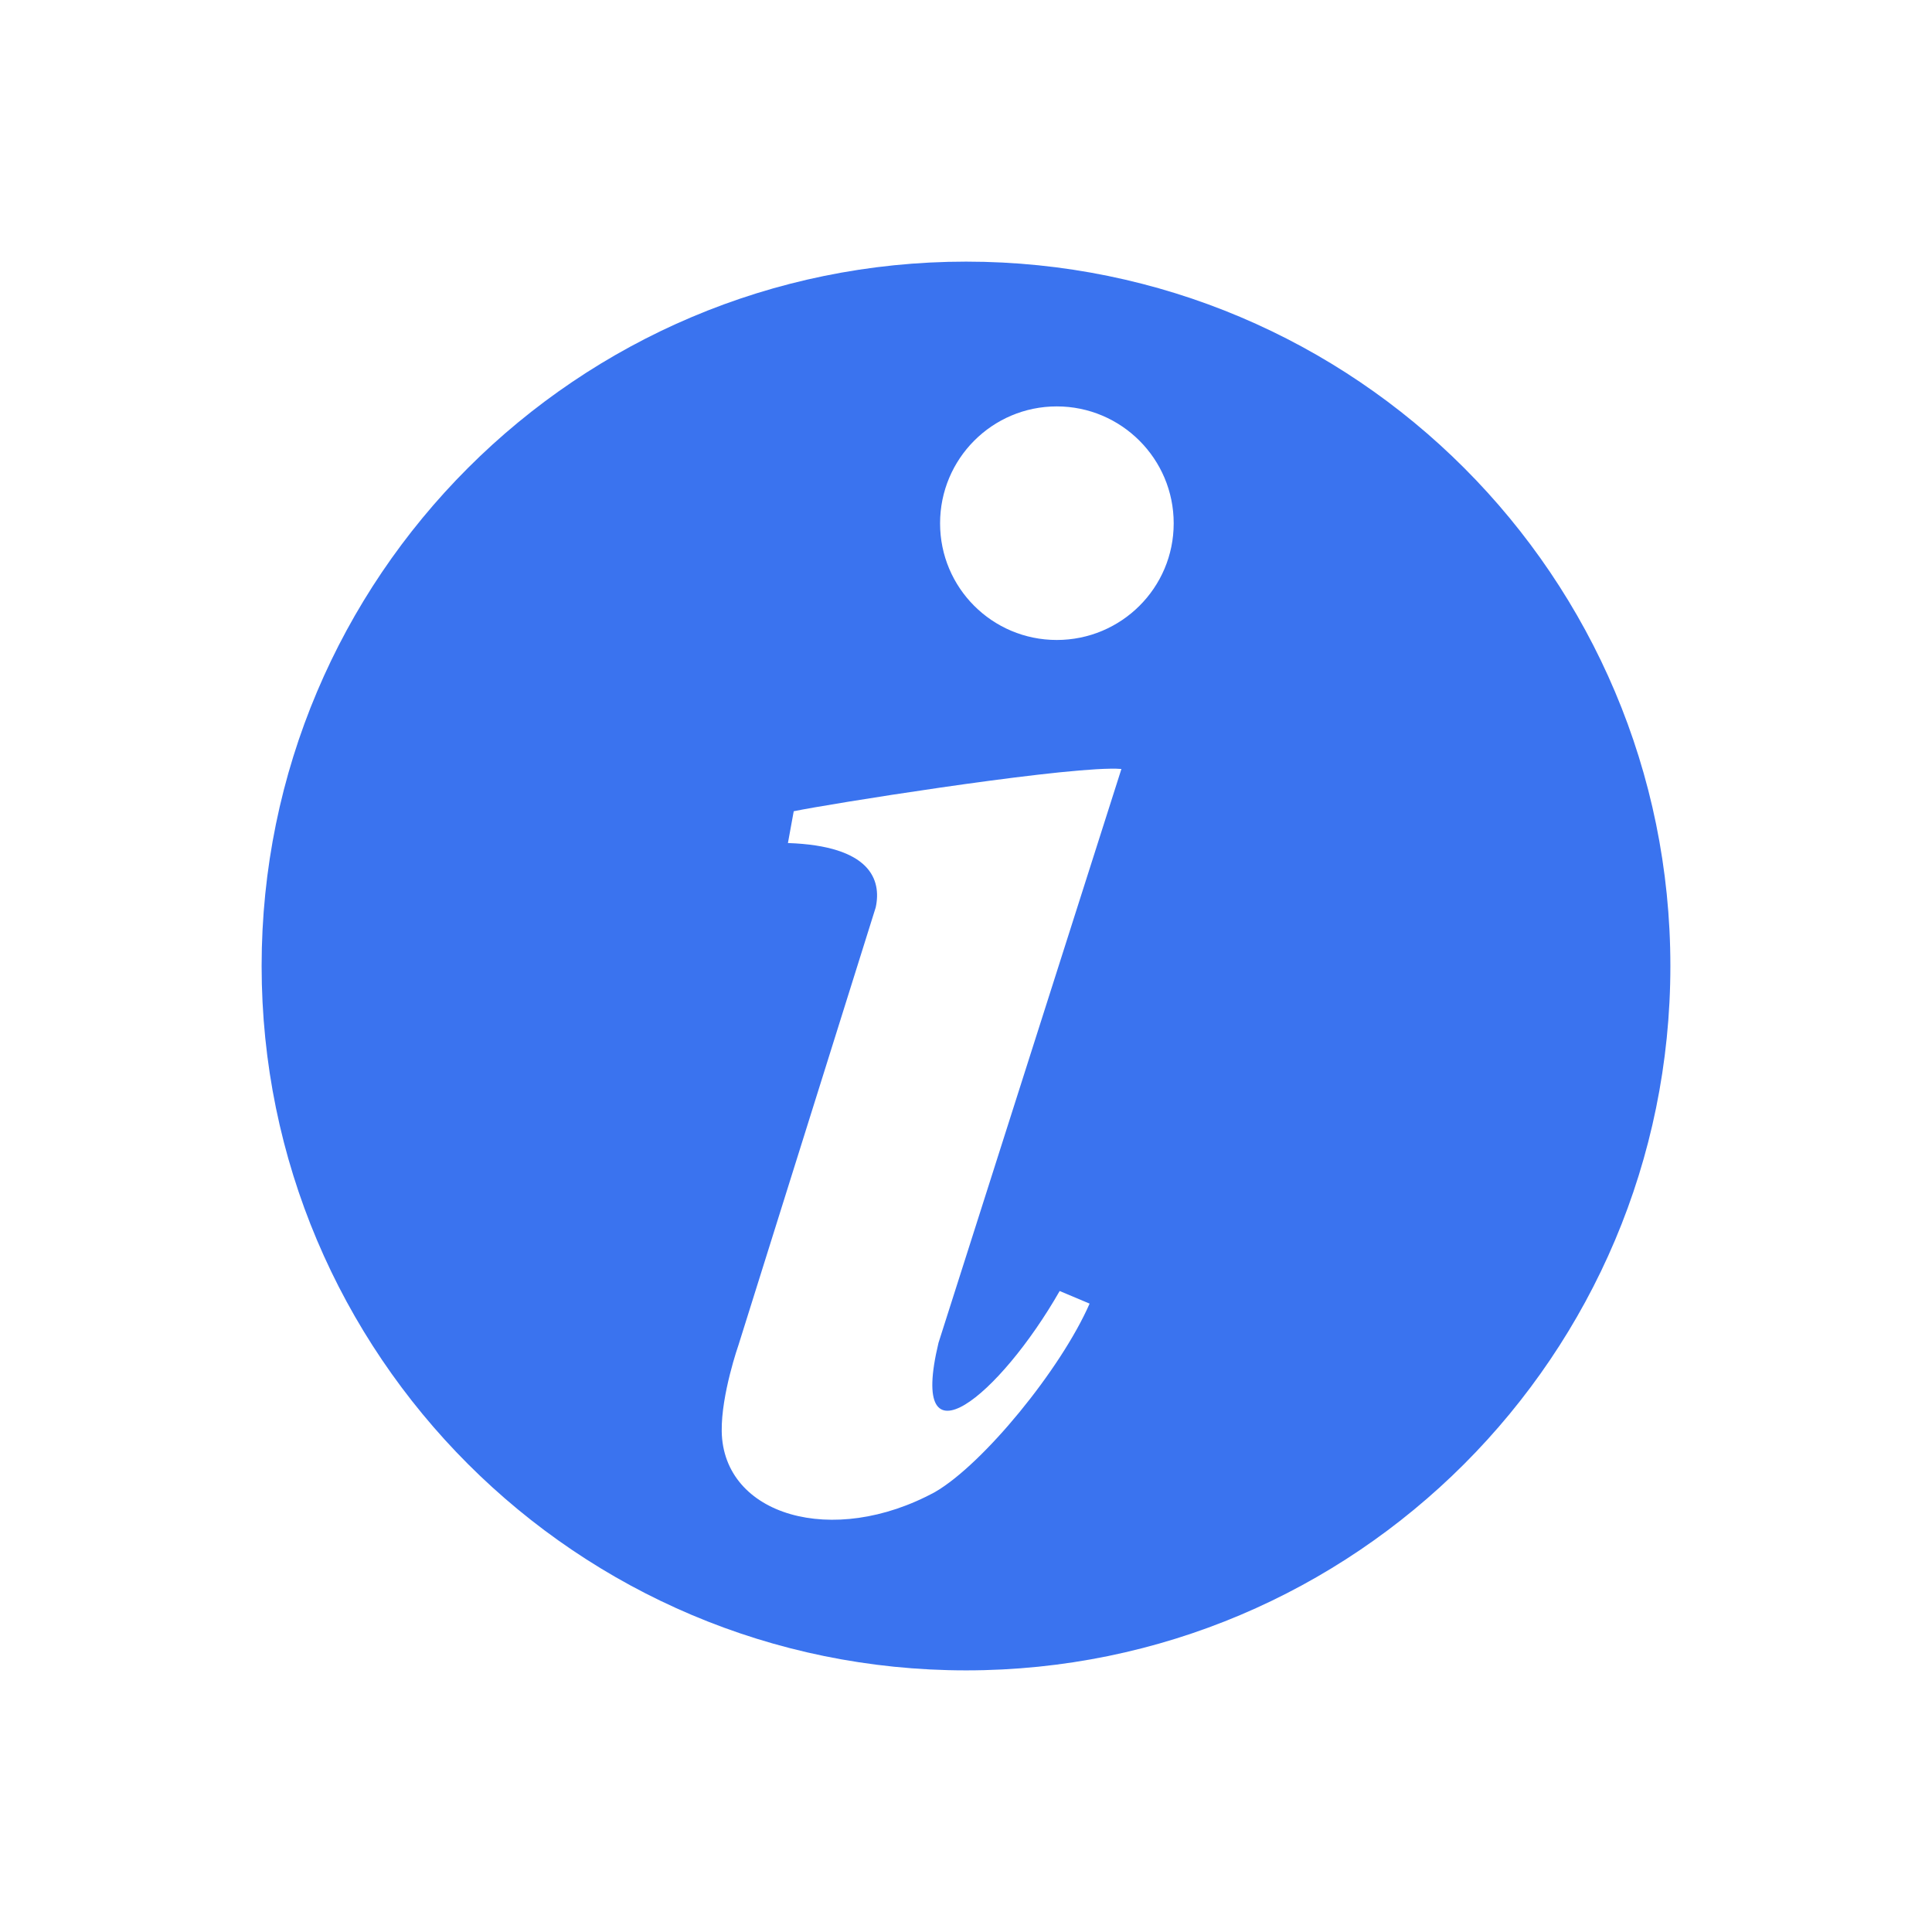 <?xml version="1.0" encoding="UTF-8" standalone="no"?>
<!-- Created with Inkscape (http://www.inkscape.org/) -->

<svg
   xmlns:dc="http://purl.org/dc/elements/1.1/"
   xmlns:cc="http://creativecommons.org/ns#"
   xmlns:rdf="http://www.w3.org/1999/02/22-rdf-syntax-ns#"
   xmlns:svg="http://www.w3.org/2000/svg"
   xmlns="http://www.w3.org/2000/svg"
   xmlns:xlink="http://www.w3.org/1999/xlink"
   xmlns:sodipodi="http://sodipodi.sourceforge.net/DTD/sodipodi-0.dtd"
   xmlns:inkscape="http://www.inkscape.org/namespaces/inkscape"
   version="1.0"
   width="48"
   height="48"
   id="svg2"
   inkscape:version="0.48.1 r9760"
   sodipodi:docname="Info_icon.svg"
   inkscape:export-filename="/Users/john/Documents/src/MiniKeePass/info@2x.png"
   inkscape:export-xdpi="90"
   inkscape:export-ydpi="90">
  <sodipodi:namedview
     pagecolor="#ffffff"
     bordercolor="#666666"
     borderopacity="1"
     objecttolerance="10"
     gridtolerance="10"
     guidetolerance="10"
     inkscape:pageopacity="0"
     inkscape:pageshadow="2"
     inkscape:window-width="1146"
     inkscape:window-height="716"
     id="namedview59"
     showgrid="false"
     inkscape:zoom="10.479167"
     inkscape:cx="24"
     inkscape:cy="24"
     inkscape:window-x="116"
     inkscape:window-y="0"
     inkscape:window-maximized="0"
     inkscape:current-layer="svg2" />
  <defs
     id="defs4">
    <linearGradient
       id="linearGradient2820">
      <stop
         style="stop-color:black;stop-opacity:0.314"
         offset="0"
         id="stop2822" />
      <stop
         style="stop-color:black;stop-opacity:0.196"
         offset="0.93"
         id="stop2826" />
      <stop
         style="stop-color:black;stop-opacity:0"
         offset="1"
         id="stop2824" />
    </linearGradient>
    <linearGradient
       id="linearGradient10053">
      <stop
         style="stop-color:white;stop-opacity:1"
         offset="0"
         id="stop10055" />
      <stop
         style="stop-color:white;stop-opacity:0.48"
         offset="1"
         id="stop10057" />
    </linearGradient>
    <linearGradient
       id="linearGradient7070">
      <stop
         style="stop-color:white;stop-opacity:0.949"
         offset="0"
         id="stop7072" />
      <stop
         style="stop-color:white;stop-opacity:0.745"
         offset="1"
         id="stop7074" />
    </linearGradient>
    <linearGradient
       id="linearGradient4153">
      <stop
         style="stop-color:#2a4fe4;stop-opacity:1"
         offset="0"
         id="stop4155" />
      <stop
         style="stop-color:#447bfa;stop-opacity:1"
         offset="0.2"
         id="stop7080" />
      <stop
         style="stop-color:#69a3ff;stop-opacity:1"
         offset="0.625"
         id="stop7084" />
      <stop
         style="stop-color:#89beff;stop-opacity:1"
         offset="0.75"
         id="stop7082" />
      <stop
         style="stop-color:#80beff;stop-opacity:1"
         offset="1"
         id="stop4157" />
    </linearGradient>
    <linearGradient
       id="linearGradient4145">
      <stop
         style="stop-color:black;stop-opacity:1"
         offset="0"
         id="stop4147" />
      <stop
         style="stop-color:black;stop-opacity:0"
         offset="1"
         id="stop4149" />
    </linearGradient>
    <linearGradient
       id="linearGradient25332">
      <stop
         style="stop-color:#385ae5;stop-opacity:1"
         offset="0"
         id="stop25334" />
      <stop
         style="stop-color:#66a1ff;stop-opacity:1"
         offset="0"
         id="stop26309" />
      <stop
         style="stop-color:#66a1f0;stop-opacity:0.941"
         offset="1"
         id="stop25336" />
    </linearGradient>
    <linearGradient
       id="linearGradient23386">
      <stop
         style="stop-color:#2b51e4;stop-opacity:0"
         offset="0"
         id="stop23388" />
      <stop
         style="stop-color:black;stop-opacity:0"
         offset="1"
         id="stop23390" />
    </linearGradient>
    <linearGradient
       id="linearGradient15560">
      <stop
         style="stop-color:#1864ed;stop-opacity:1"
         offset="0"
         id="stop15562" />
      <stop
         style="stop-color:#3a7bef;stop-opacity:0.255"
         offset="1"
         id="stop15564" />
    </linearGradient>
    <linearGradient
       id="linearGradient15536">
      <stop
         style="stop-color:white;stop-opacity:1"
         offset="0"
         id="stop15538" />
      <stop
         style="stop-color:white;stop-opacity:0.591"
         offset="1"
         id="stop15540" />
    </linearGradient>
    <filter
       id="filter9681"
       color-interpolation-filters="sRGB">
      <feGaussianBlur
         inkscape:collect="always"
         stdDeviation="1.739"
         id="feGaussianBlur9683" />
    </filter>
    <filter
       id="filter22413"
       color-interpolation-filters="sRGB">
      <feGaussianBlur
         inkscape:collect="always"
         stdDeviation="0.334"
         id="feGaussianBlur22415" />
    </filter>
    <linearGradient
       x1="168.973"
       y1="226.798"
       x2="94.361"
       y2="42.125"
       id="linearGradient4159"
       xlink:href="#linearGradient4153"
       gradientUnits="userSpaceOnUse" />
    <linearGradient
       x1="162.122"
       y1="228.193"
       x2="101.212"
       y2="40.729"
       id="linearGradient7076"
       xlink:href="#linearGradient7070"
       gradientUnits="userSpaceOnUse" />
    <linearGradient
       x1="127.812"
       y1="31.594"
       x2="127.812"
       y2="118.625"
       id="linearGradient10059"
       xlink:href="#linearGradient10053"
       gradientUnits="userSpaceOnUse" />
    <linearGradient
       x1="150.769"
       y1="72.58"
       x2="162.293"
       y2="131.318"
       id="linearGradient2818"
       xlink:href="#linearGradient2820"
       gradientUnits="userSpaceOnUse" />
    <radialGradient
       cx="130.619"
       cy="132.016"
       r="115.951"
       fx="130.619"
       fy="132.016"
       id="radialGradient3721"
       xlink:href="#linearGradient2820"
       gradientUnits="userSpaceOnUse" />
    <linearGradient
       x1="127.812"
       y1="31.594"
       x2="127.812"
       y2="118.625"
       id="linearGradient4614"
       xlink:href="#linearGradient15536"
       gradientUnits="userSpaceOnUse" />
    <linearGradient
       inkscape:collect="always"
       xlink:href="#linearGradient7070"
       id="linearGradient3038"
       gradientUnits="userSpaceOnUse"
       x1="162.122"
       y1="228.193"
       x2="101.212"
       y2="40.729" />
    <linearGradient
       inkscape:collect="always"
       xlink:href="#linearGradient4153"
       id="linearGradient3040"
       gradientUnits="userSpaceOnUse"
       x1="168.973"
       y1="226.798"
       x2="94.361"
       y2="42.125" />
    <linearGradient
       inkscape:collect="always"
       xlink:href="#linearGradient4153"
       id="linearGradient3043"
       gradientUnits="userSpaceOnUse"
       x1="168.973"
       y1="226.798"
       x2="94.361"
       y2="42.125"
       gradientTransform="matrix(0.951,0,0,0.951,2.777,0.12)" />
    <linearGradient
       inkscape:collect="always"
       xlink:href="#linearGradient7070"
       id="linearGradient3046"
       gradientUnits="userSpaceOnUse"
       x1="162.122"
       y1="228.193"
       x2="101.212"
       y2="40.729"
       gradientTransform="matrix(1.042,0,0,1.042,-9.212,-12.124)" />
  </defs>
  <path
     style="fill:#3a73ef;fill-opacity:1;stroke:none"
     d="M 24.003,6.5 C 14.337,6.5 6.5,14.336 6.5,24 6.5,33.664 14.337,41.5 24.003,41.5 33.669,41.5 41.5,33.664 41.5,24 41.5,14.336 33.669,6.5 24.003,6.5 z m 2.252,3.597 c 1.603,0 2.906,1.302 2.905,2.905 8.75e-4,1.603 -1.302,2.898 -2.905,2.898 -1.603,0 -2.9,-1.296 -2.899,-2.898 -8.75e-4,-1.603 1.296,-2.905 2.899,-2.905 z m 1.325,9.001 c 0.109,-0.002 0.207,3.51e-4 0.281,0.007 l -4.544,14.256 c -0.77,3.212 1.527,1.309 3.01,-1.286 l 0.744,0.313 c -0.717,1.637 -2.645,3.988 -3.839,4.68 -2.547,1.386 -5.268,0.583 -5.301,-1.508 -0.014,-0.916 0.418,-2.148 0.418,-2.148 L 21.757,22.544 c 0.148,-0.687 -0.13,-1.529 -2.181,-1.599 l 0.144,-0.79 c 0.88,-0.182 6.219,-1.033 7.86,-1.057 z"
     id="path2175"
     inkscape:connector-curvature="0" />
  <g
     style="display:inline"
     id="layer5"
     transform="translate(0,-208)" />
</svg>
